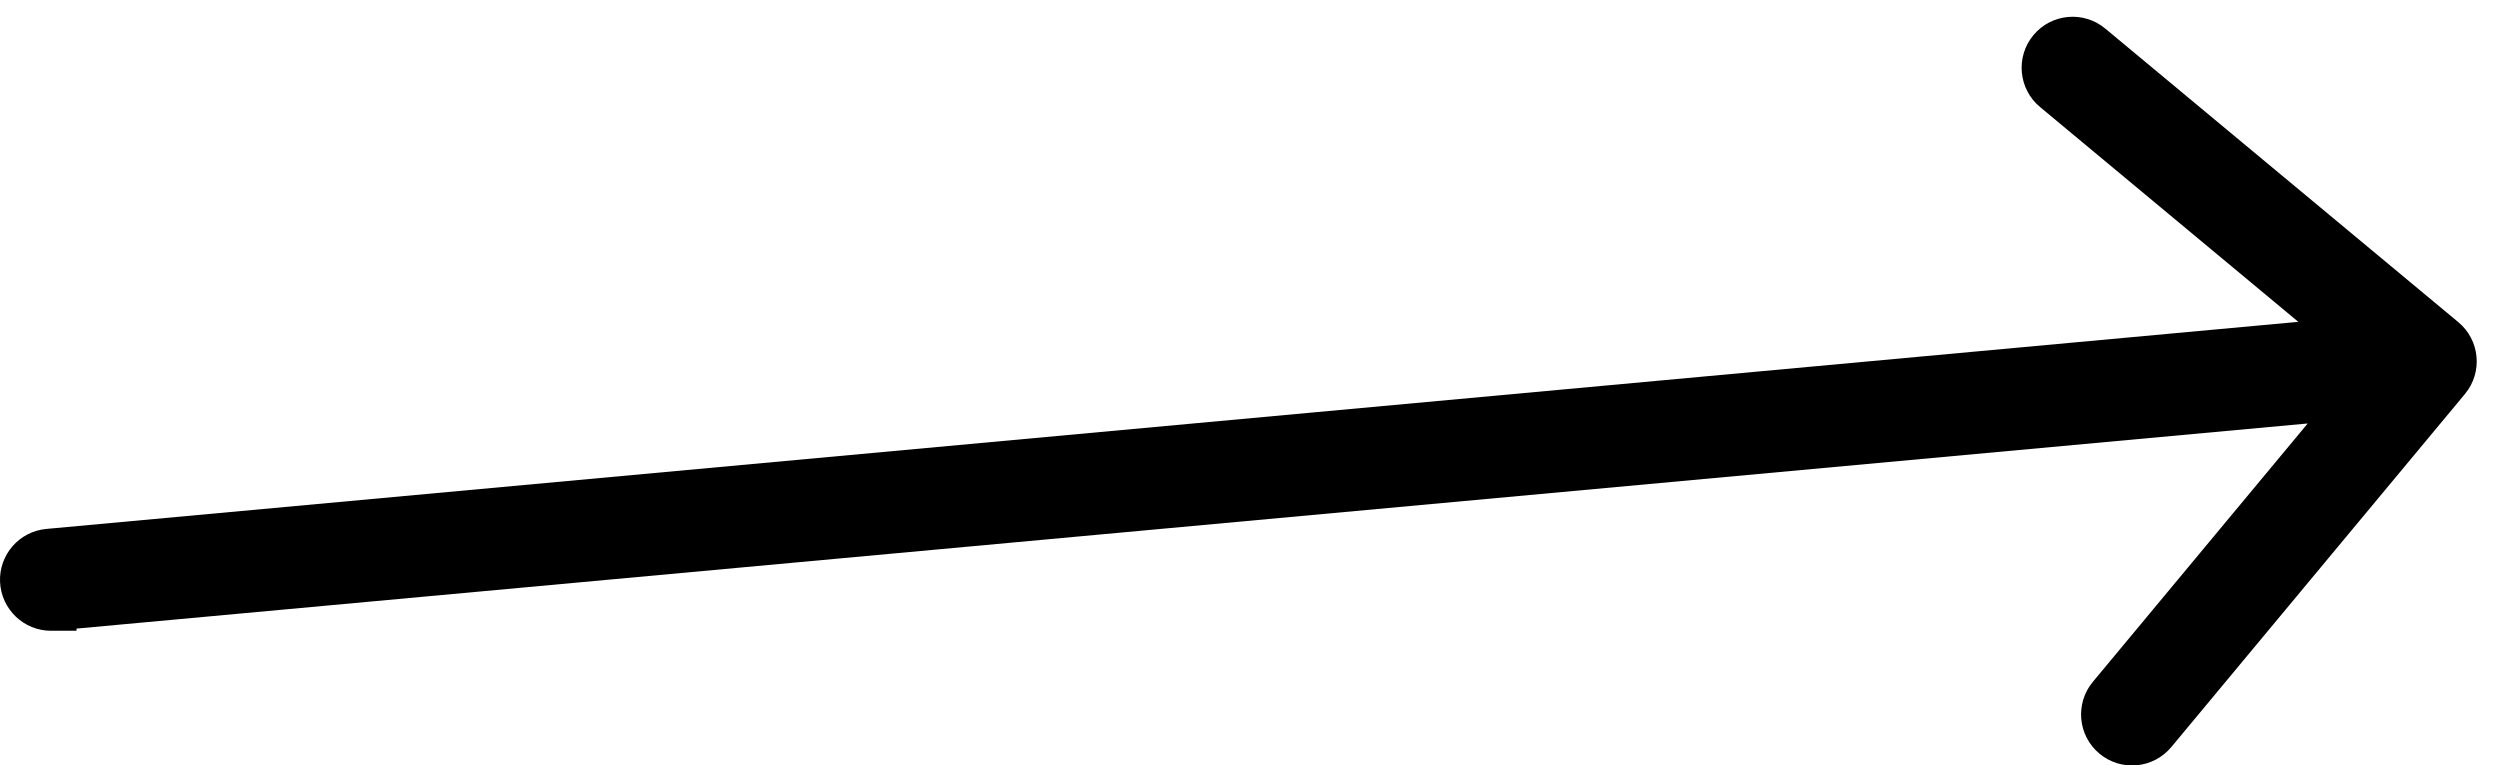 <svg width="49" height="15" viewBox="0 0 49 15" fill="none" xmlns="http://www.w3.org/2000/svg">
<path id="Arrow 7" d="M48.313 7.722C48.666 7.298 48.608 6.667 48.183 6.314L41.263 0.56C40.839 0.207 40.208 0.264 39.855 0.689C39.502 1.114 39.56 1.744 39.984 2.097L46.135 7.213L41.02 13.364C40.667 13.788 40.725 14.419 41.15 14.772C41.574 15.125 42.205 15.067 42.558 14.642L48.313 7.722ZM1 11.363L0.908 10.367C0.376 10.416 -0.023 10.874 0.001 11.408C0.026 11.942 0.466 12.363 1 12.363L1 11.363ZM1.5 11.363L1.5 10.363L1 10.363L1 11.363L1 12.363L1.5 12.363L1.5 11.363ZM1 11.363L1.092 12.358L47.635 8.079L47.544 7.083L47.452 6.087L0.908 10.367L1 11.363Z" fill="black"/>
</svg>
